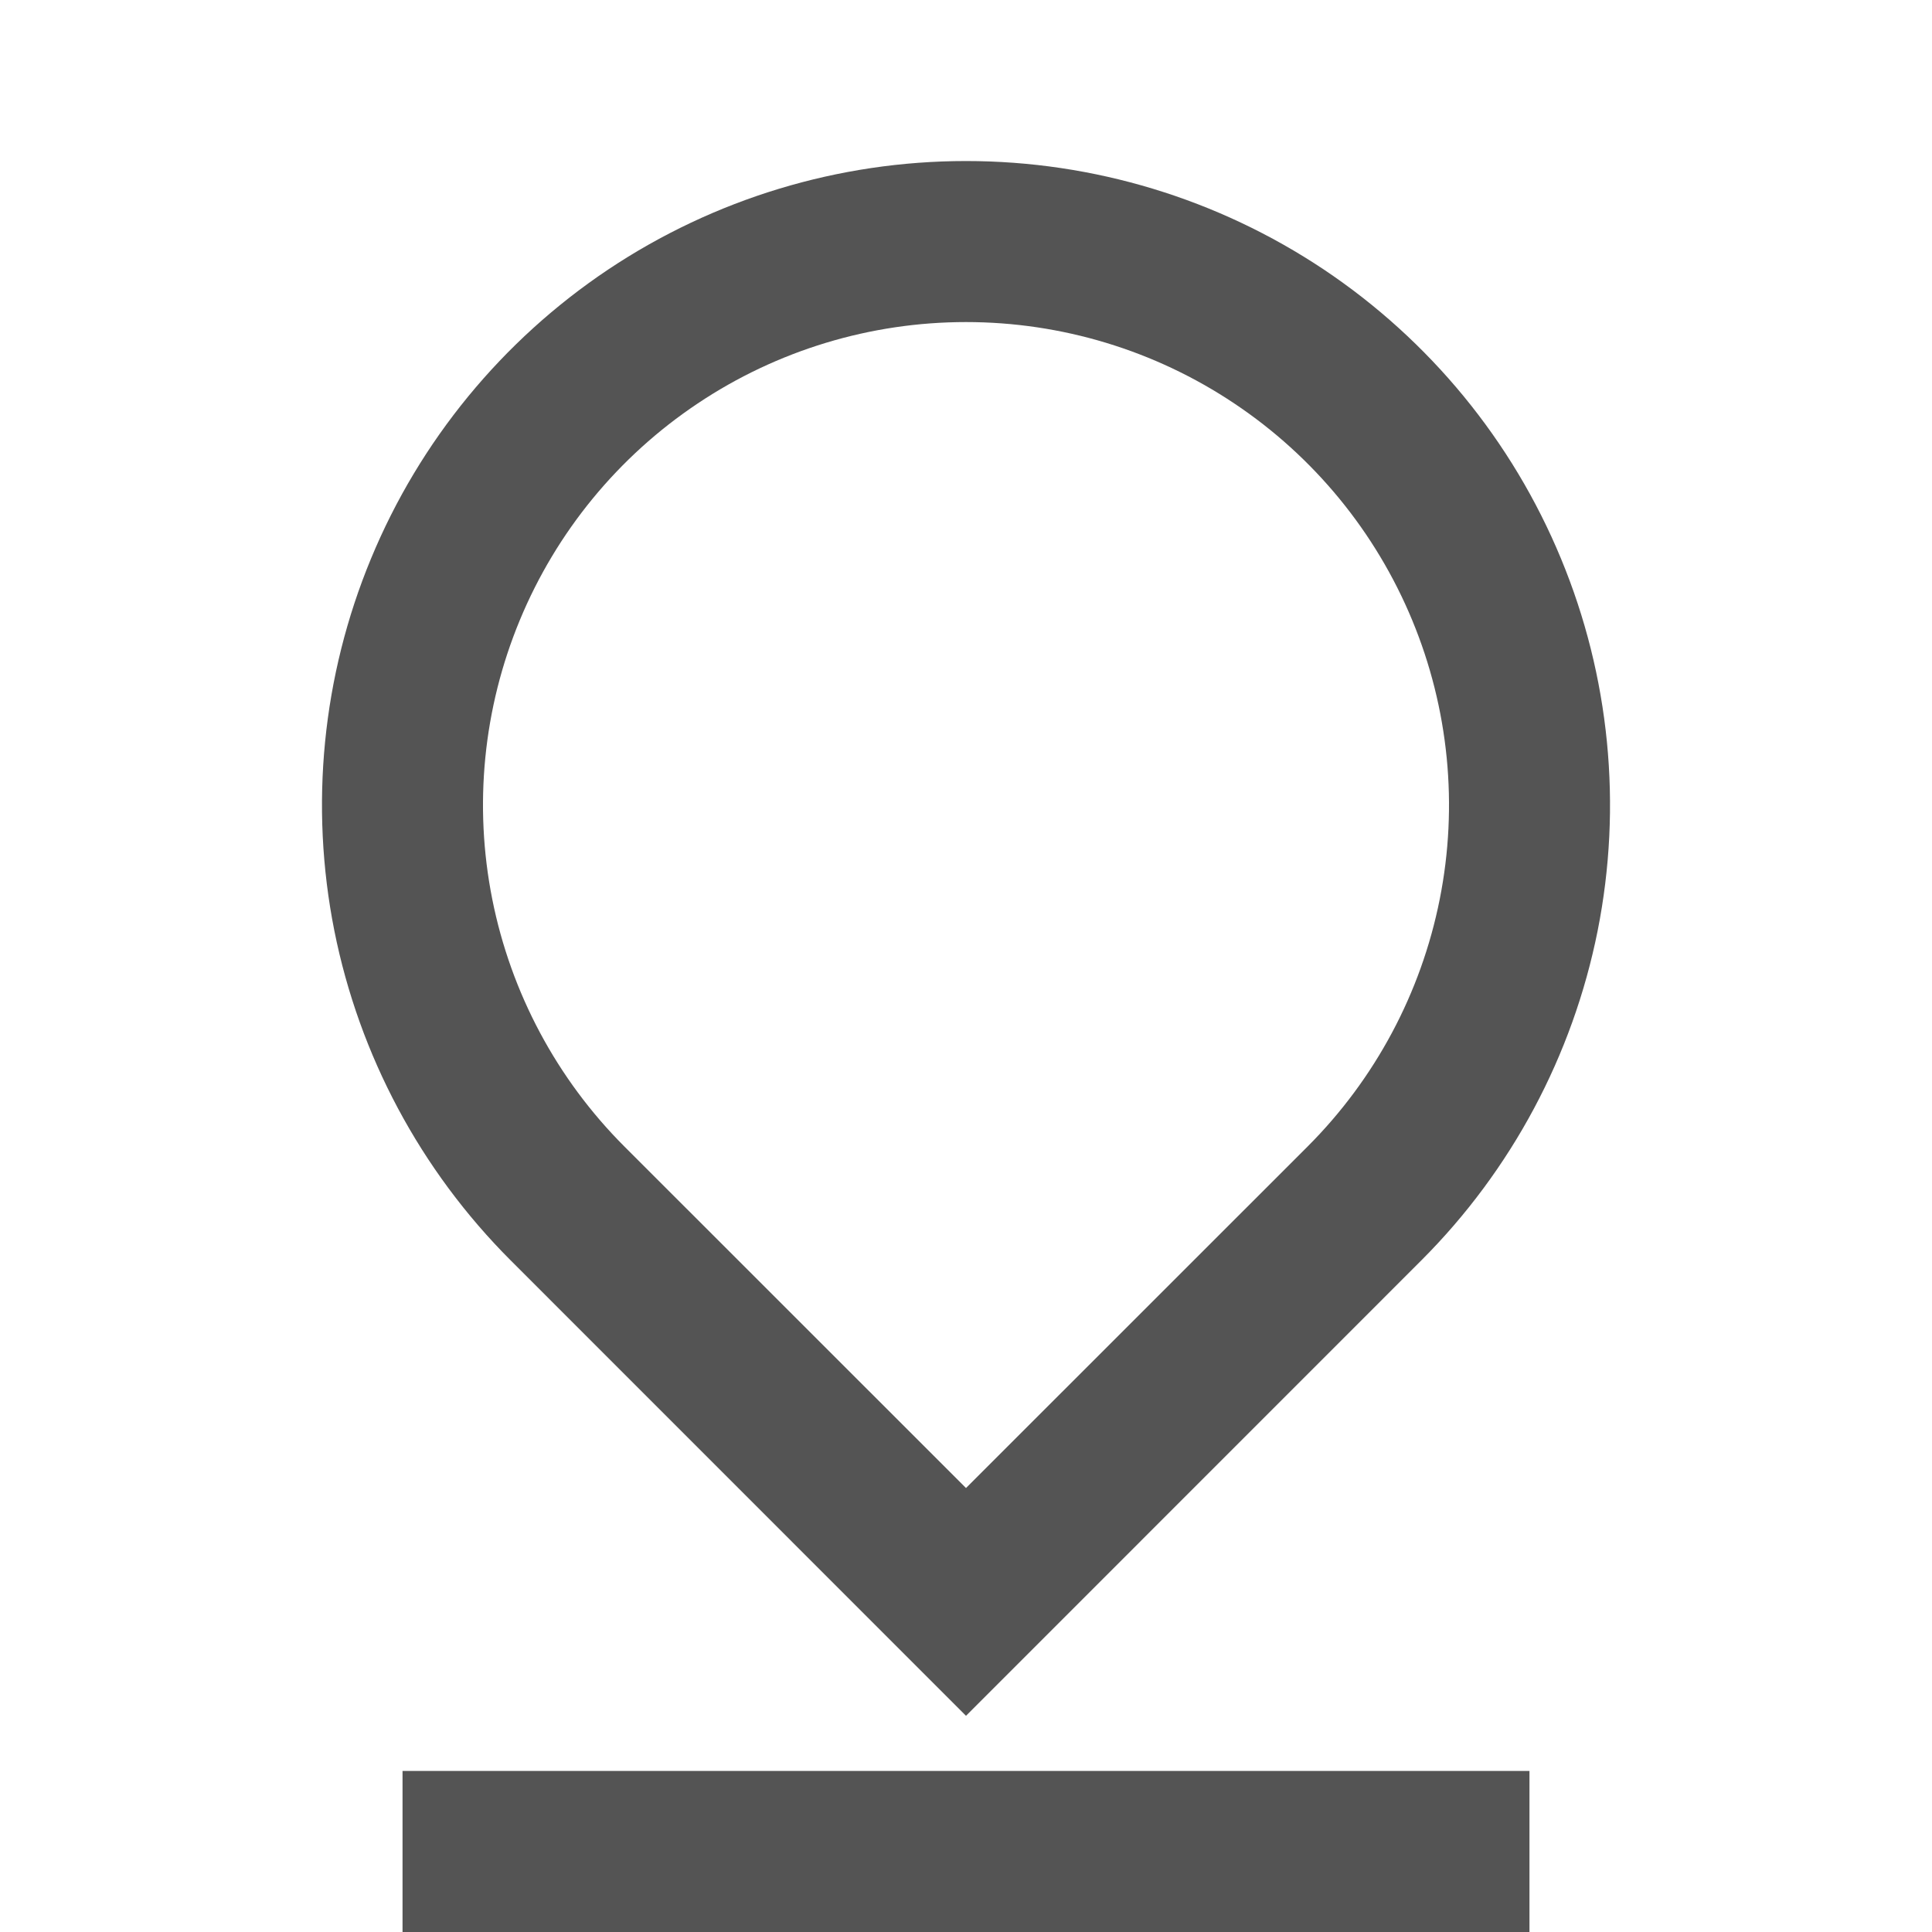 <svg width="20" height="20" viewBox="0 0 20 20" fill="none" xmlns="http://www.w3.org/2000/svg">
<path d="M10 15.404L13.536 11.869C14.235 11.17 14.711 10.279 14.904 9.309C15.097 8.339 14.998 7.334 14.619 6.42C14.241 5.507 13.6 4.726 12.778 4.177C11.956 3.627 10.989 3.334 10 3.334C9.011 3.334 8.044 3.627 7.222 4.177C6.4 4.726 5.759 5.507 5.381 6.42C5.002 7.334 4.903 8.339 5.096 9.309C5.289 10.279 5.765 11.17 6.464 11.869L10 15.404ZM14.714 13.047L10 17.762L5.286 13.047C4.354 12.115 3.719 10.927 3.461 9.634C3.204 8.341 3.336 7 3.841 5.782C4.345 4.564 5.2 3.523 6.296 2.79C7.393 2.058 8.681 1.667 10 1.667C11.319 1.667 12.607 2.058 13.704 2.79C14.8 3.523 15.655 4.564 16.159 5.782C16.664 7 16.796 8.341 16.539 9.634C16.281 10.927 15.646 12.115 14.714 13.047ZM4.167 18.333H15.833V20H4.167V18.333Z" fill="#545454"/>
</svg>
